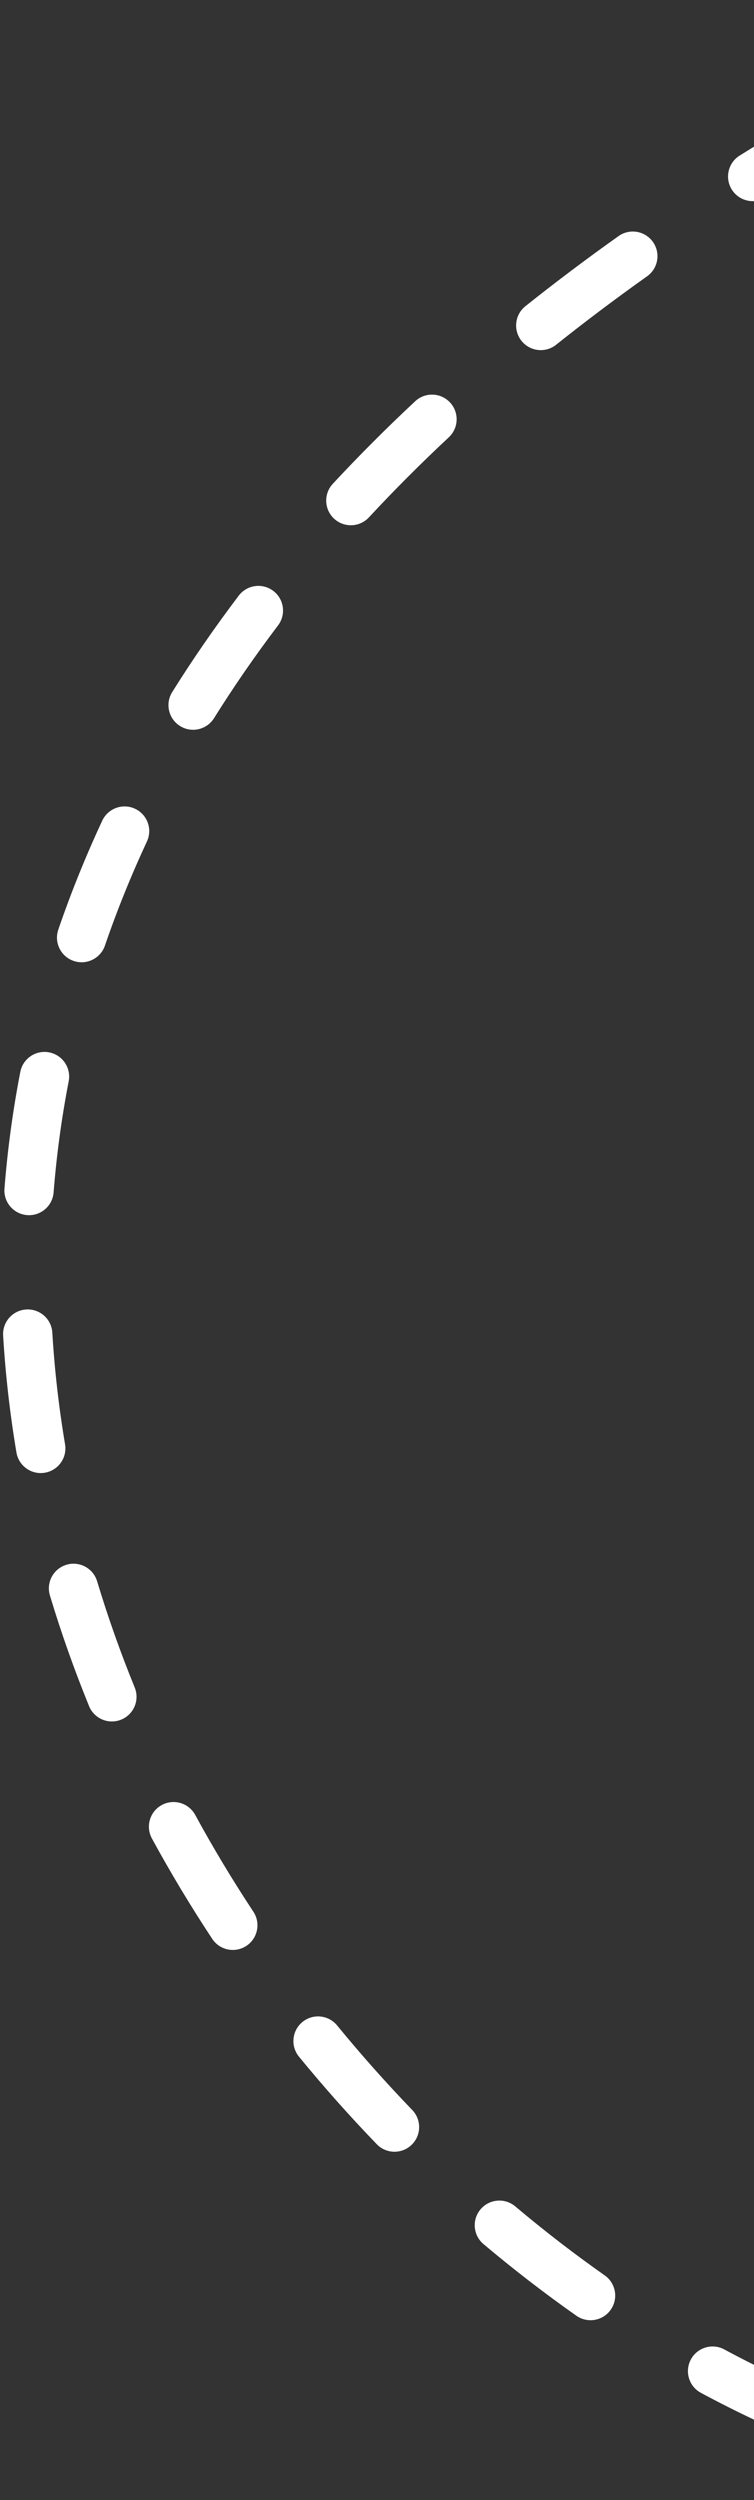 <svg width="153" height="507" viewBox="0 0 153 507" fill="none" xmlns="http://www.w3.org/2000/svg">
<rect x="0" y="0" width="153" height="507" fill="#333333" stroke="none"/>
<path d="M211.353 9.508C213.843 8.314 214.894 5.328 213.7 2.838C212.506 0.348 209.52 -0.703 207.03 0.491L211.353 9.508ZM194.621 494.734C191.928 494.122 189.249 495.808 188.636 498.501C188.024 501.194 189.71 503.873 192.403 504.485L194.621 494.734ZM163.868 495.444C166.427 496.48 169.342 495.245 170.379 492.685C171.415 490.125 170.179 487.21 167.62 486.174L163.868 495.444ZM146.964 476.444C144.532 475.136 141.5 476.047 140.192 478.479C138.884 480.911 139.796 483.943 142.228 485.251L146.964 476.444ZM116.96 469.614C119.219 471.202 122.338 470.657 123.926 468.398C125.513 466.139 124.969 463.02 122.709 461.432L116.96 469.614ZM104.552 447.436C102.439 445.657 99.285 445.928 97.506 448.04C95.728 450.152 95.998 453.307 98.11 455.085L104.552 447.436ZM76.45 434.828C78.368 436.815 81.533 436.872 83.52 434.955C85.508 433.038 85.564 429.873 83.647 427.885L76.45 434.828ZM68.407 410.744C66.658 408.608 63.508 408.294 61.371 410.044C59.234 411.793 58.921 414.943 60.67 417.08L68.407 410.744ZM43.067 393.189C44.589 395.494 47.69 396.129 49.995 394.607C52.299 393.086 52.934 389.985 51.413 387.68L43.067 393.189ZM39.608 368.047C38.287 365.622 35.251 364.727 32.825 366.048C30.4 367.368 29.505 370.405 30.826 372.83L39.608 368.047ZM18.073 345.986C19.116 348.543 22.034 349.771 24.591 348.728C27.148 347.685 28.376 344.767 27.333 342.21L18.073 345.986ZM19.706 320.668C18.91 318.024 16.121 316.526 13.477 317.322C10.833 318.118 9.335 320.907 10.131 323.552L19.706 320.668ZM3.337 294.554C3.795 297.277 6.373 299.114 9.096 298.657C11.82 298.199 13.657 295.621 13.199 292.897L3.337 294.554ZM10.617 270.245C10.452 267.488 8.084 265.387 5.328 265.552C2.571 265.717 0.47 268.085 0.635 270.842L10.617 270.245ZM0.907 241.037C0.69 243.789 2.745 246.197 5.498 246.414C8.251 246.631 10.659 244.576 10.876 241.823L0.907 241.037ZM13.939 219.273C14.464 216.562 12.693 213.939 9.981 213.414C7.27 212.888 4.647 214.66 4.122 217.371L13.939 219.273ZM11.832 188.518C10.937 191.131 12.329 193.974 14.941 194.869C17.554 195.765 20.397 194.373 21.292 191.76L11.832 188.518ZM29.813 170.65C30.979 168.147 29.895 165.172 27.392 164.006C24.89 162.84 21.915 163.923 20.748 166.426L29.813 170.65ZM34.947 140.342C33.482 142.683 34.193 145.768 36.534 147.233C38.875 148.697 41.96 147.986 43.425 145.645L34.947 140.342ZM56.416 126.834C58.084 124.633 57.652 121.496 55.451 119.829C53.25 118.161 50.114 118.593 48.446 120.794L56.416 126.834ZM67.531 98.115C65.651 100.138 65.768 103.302 67.791 105.181C69.815 107.06 72.978 106.943 74.858 104.92L67.531 98.115ZM91.072 88.68C93.09 86.795 93.198 83.631 91.313 81.613C89.427 79.595 86.263 79.488 84.246 81.373L91.072 88.68ZM106.614 62.094C104.455 63.816 104.1 66.961 105.822 69.121C107.543 71.28 110.689 71.635 112.848 69.913L106.614 62.094ZM131.305 56.03C133.557 54.431 134.085 51.309 132.486 49.058C130.886 46.807 127.765 46.279 125.514 47.878L131.305 56.03ZM150.094 31.546C147.749 33.004 147.031 36.088 148.49 38.432C149.949 40.777 153.032 41.495 155.377 40.036L150.094 31.546ZM175.292 28.246C177.698 26.89 178.549 23.841 177.193 21.435C175.837 19.029 172.788 18.178 170.383 19.534L175.292 28.246ZM196.225 5.792C193.757 7.031 192.76 10.036 193.999 12.504C195.238 14.972 198.243 15.968 200.711 14.729L196.225 5.792ZM205.677 496.825C202.013 496.275 198.325 495.577 194.621 494.734L192.403 504.485C196.342 505.381 200.274 506.126 204.193 506.714L205.677 496.825ZM167.62 486.174C160.706 483.376 153.804 480.122 146.964 476.444L142.228 485.251C149.372 489.093 156.602 492.503 163.868 495.444L167.62 486.174ZM122.709 461.432C116.535 457.093 110.469 452.419 104.552 447.436L98.11 455.085C104.246 460.252 110.542 465.104 116.96 469.614L122.709 461.432ZM83.647 427.885C78.371 422.416 73.28 416.695 68.407 410.744L60.67 417.08C65.715 423.241 70.987 429.165 76.45 434.828L83.647 427.885ZM51.413 387.68C47.213 381.319 43.267 374.767 39.608 368.047L30.826 372.83C34.623 379.803 38.715 386.597 43.067 393.189L51.413 387.68ZM27.333 342.21C24.458 335.158 21.905 327.97 19.706 320.668L10.131 323.552C12.423 331.165 15.082 338.65 18.073 345.986L27.333 342.21ZM13.199 292.897C11.944 285.425 11.073 277.867 10.617 270.245L0.635 270.842C1.113 278.828 2.025 286.74 3.337 294.554L13.199 292.897ZM10.876 241.823C11.466 234.339 12.478 226.816 13.939 219.273L4.122 217.371C2.588 225.288 1.526 233.183 0.907 241.037L10.876 241.823ZM21.292 191.76C23.705 184.72 26.537 177.679 29.813 170.65L20.748 166.426C17.325 173.773 14.36 181.142 11.832 188.518L21.292 191.76ZM43.425 145.645C47.364 139.347 51.689 133.073 56.416 126.834L48.446 120.794C43.542 127.266 39.047 133.786 34.947 140.342L43.425 145.645ZM74.858 104.92C79.923 99.466 85.324 94.05 91.072 88.68L84.246 81.373C78.329 86.9 72.761 92.483 67.531 98.115L74.858 104.92ZM112.848 69.913C118.711 65.239 124.86 60.609 131.305 56.03L125.514 47.878C118.922 52.561 112.625 57.302 106.614 62.094L112.848 69.913ZM155.377 40.036C161.769 36.059 168.405 32.127 175.292 28.246L170.383 19.534C163.373 23.485 156.612 27.49 150.094 31.546L155.377 40.036ZM200.711 14.729C204.202 12.977 207.75 11.236 211.353 9.508L207.03 0.491C203.372 2.245 199.771 4.012 196.225 5.792L200.711 14.729Z" fill="white"/>
</svg>
